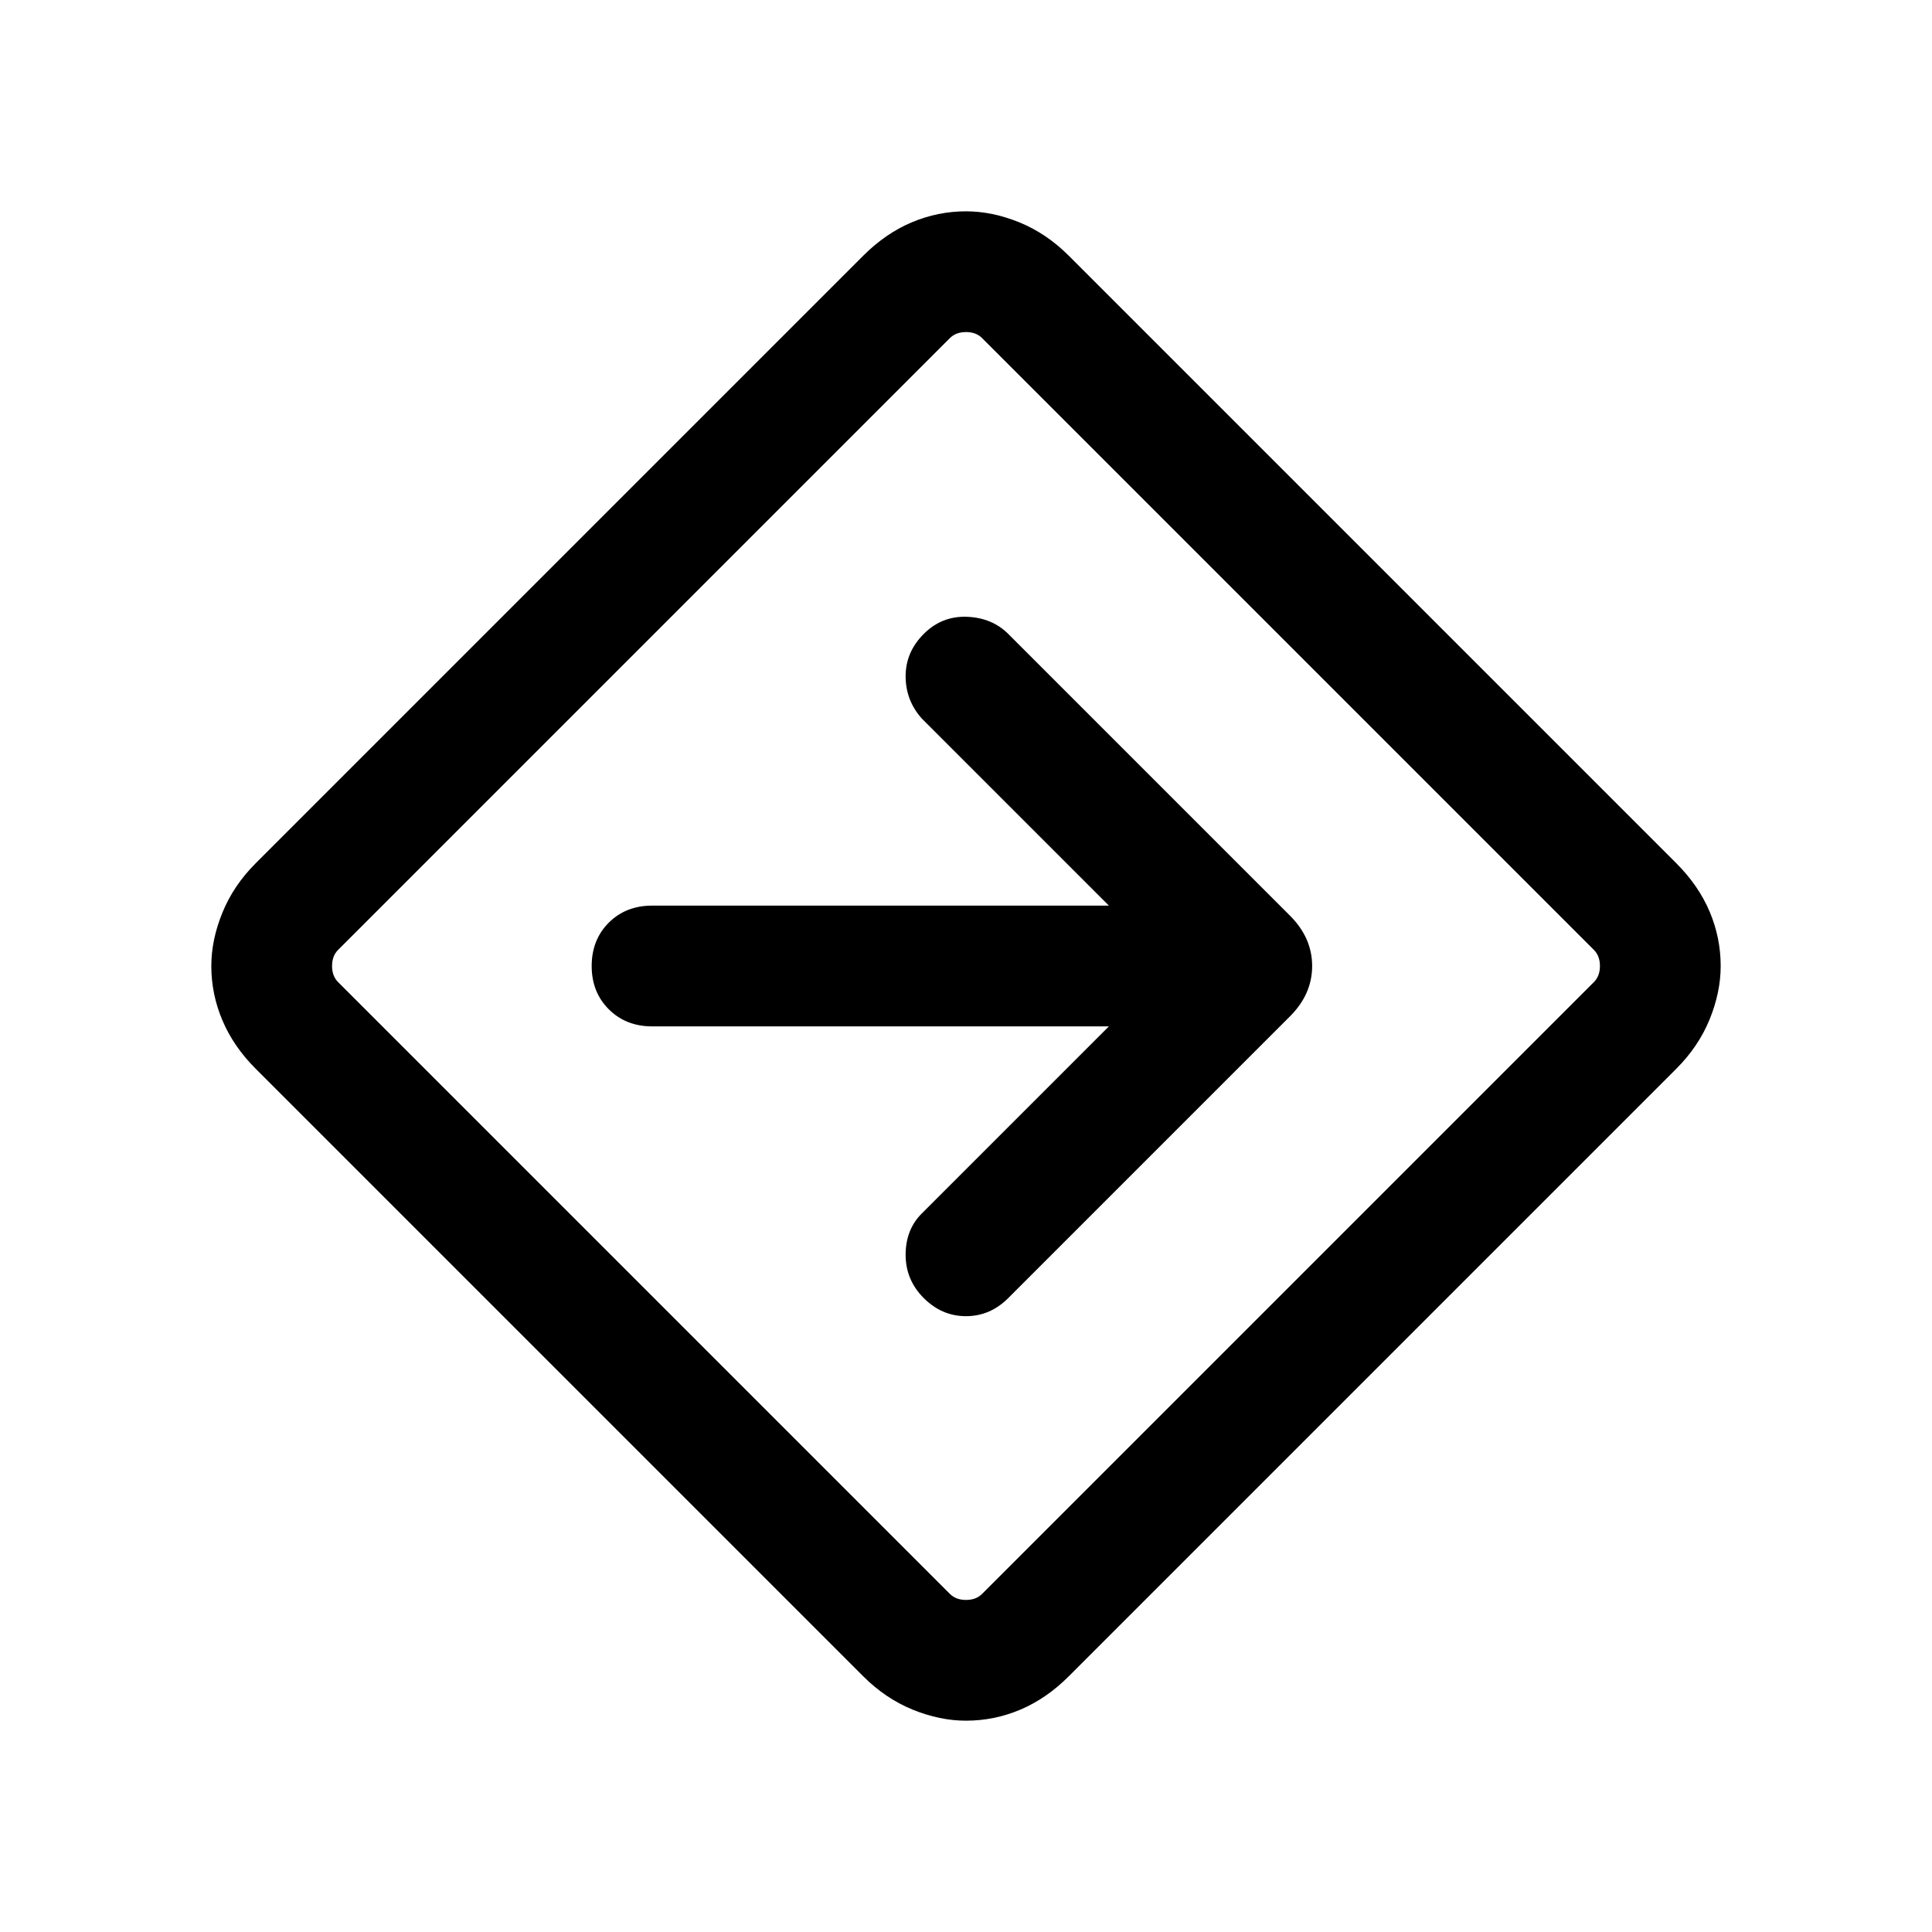 <svg xmlns="http://www.w3.org/2000/svg" height="24" width="24"><path d="M12 21.375q-.325 0-.662-.137-.338-.138-.613-.413l-7.55-7.55q-.275-.275-.412-.6-.138-.325-.138-.675 0-.325.138-.663.137-.337.412-.612l7.55-7.55q.275-.275.6-.413.325-.137.675-.137.325 0 .663.137.337.138.612.413l7.55 7.55q.275.275.413.6.137.325.137.675 0 .325-.137.662-.138.338-.413.613l-7.55 7.55q-.275.275-.6.413-.325.137-.675.137ZM8 16l3.8 3.8q.075.075.2.075t.2-.075l7.6-7.6q.075-.075.075-.2t-.075-.2l-7.6-7.6q-.075-.075-.2-.075t-.2.075l-7.6 7.6q-.075.075-.075.2t.075.2Zm4-4Zm1.775.75-2.325 2.325q-.2.2-.2.513 0 .312.225.537.225.225.525.225.3 0 .525-.225l3.5-3.5q.275-.275.275-.625t-.275-.625l-3.5-3.5q-.2-.2-.512-.213-.313-.012-.538.213-.225.225-.225.525 0 .3.2.525l2.325 2.325H8.1q-.325 0-.538.212-.212.213-.212.538 0 .325.212.537.213.213.538.213Z"/></svg>